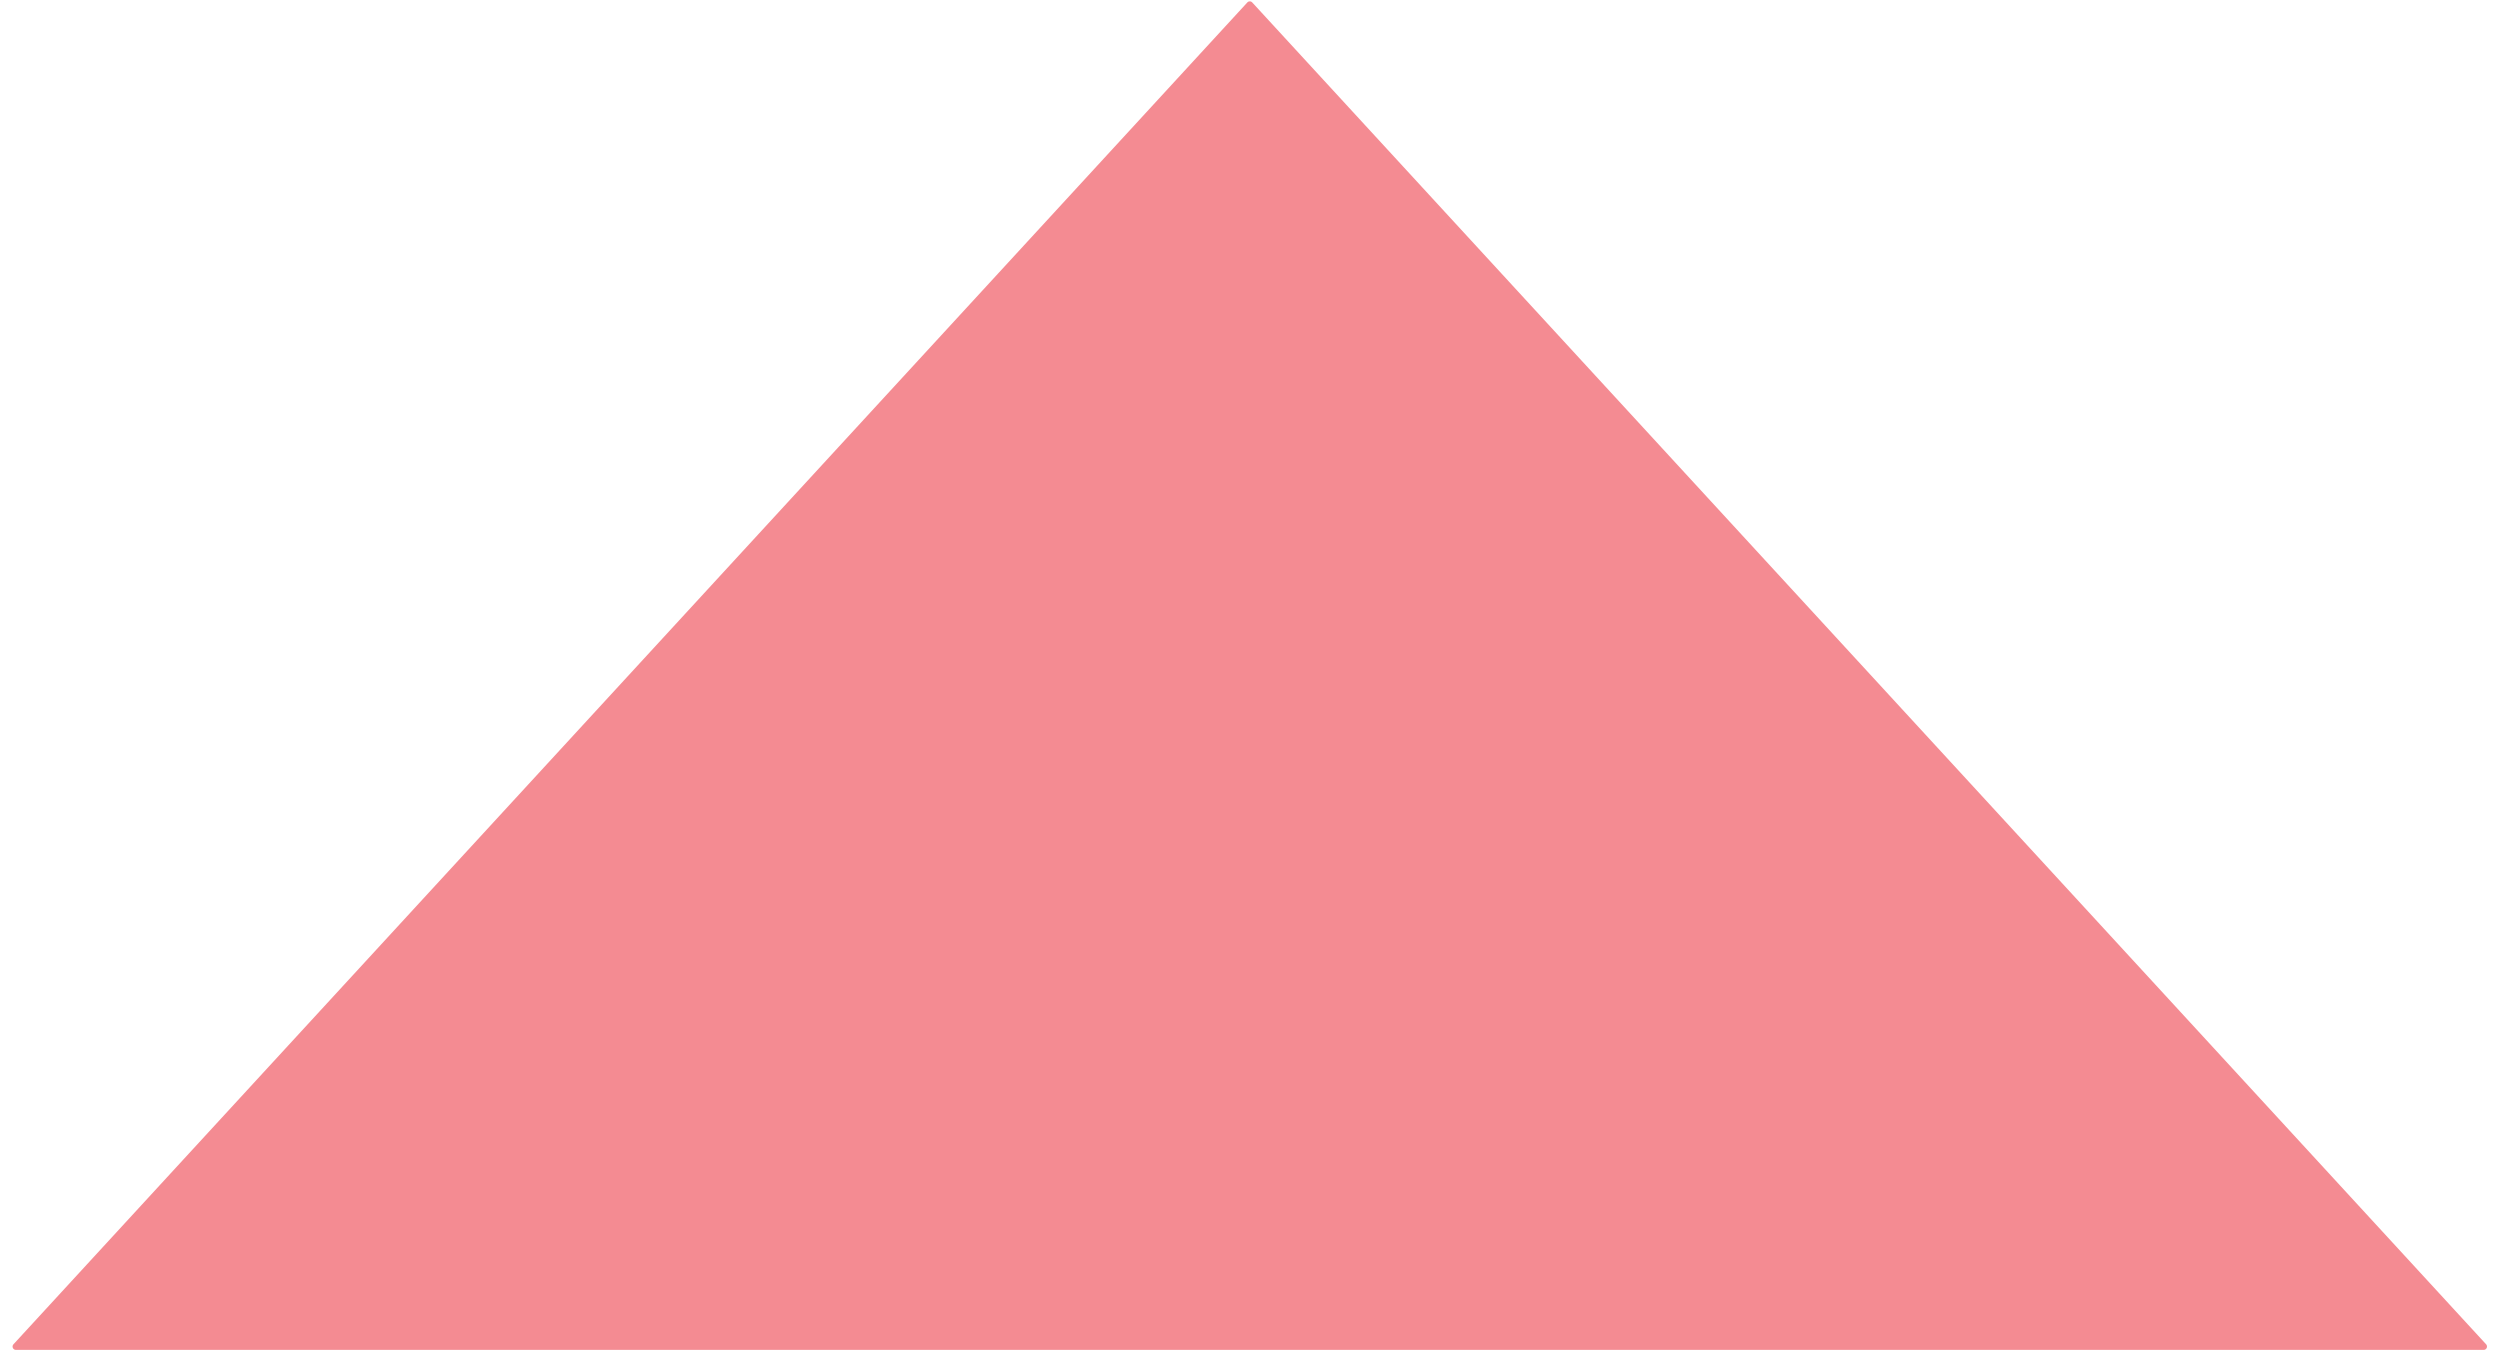 <?xml version="1.0" encoding="UTF-8" standalone="no"?>
<!DOCTYPE svg PUBLIC "-//W3C//DTD SVG 1.1//EN" "http://www.w3.org/Graphics/SVG/1.1/DTD/svg11.dtd">
<svg xmlns="http://www.w3.org/2000/svg" version="1.1" viewBox="0.00 0.00 232.00 126.00">
<path fill="#e91826" fill-opacity="0.502" d="
  M 1.25 124.75
  L 115.75 0.23
  A 0.31 0.31 0.0 0 1 116.21 0.23
  L 230.71 124.75
  A 0.31 0.31 0.0 0 1 230.48 125.27
  L 1.48 125.27
  A 0.31 0.31 0.0 0 1 1.25 124.75
  Z"
/>
</svg>
